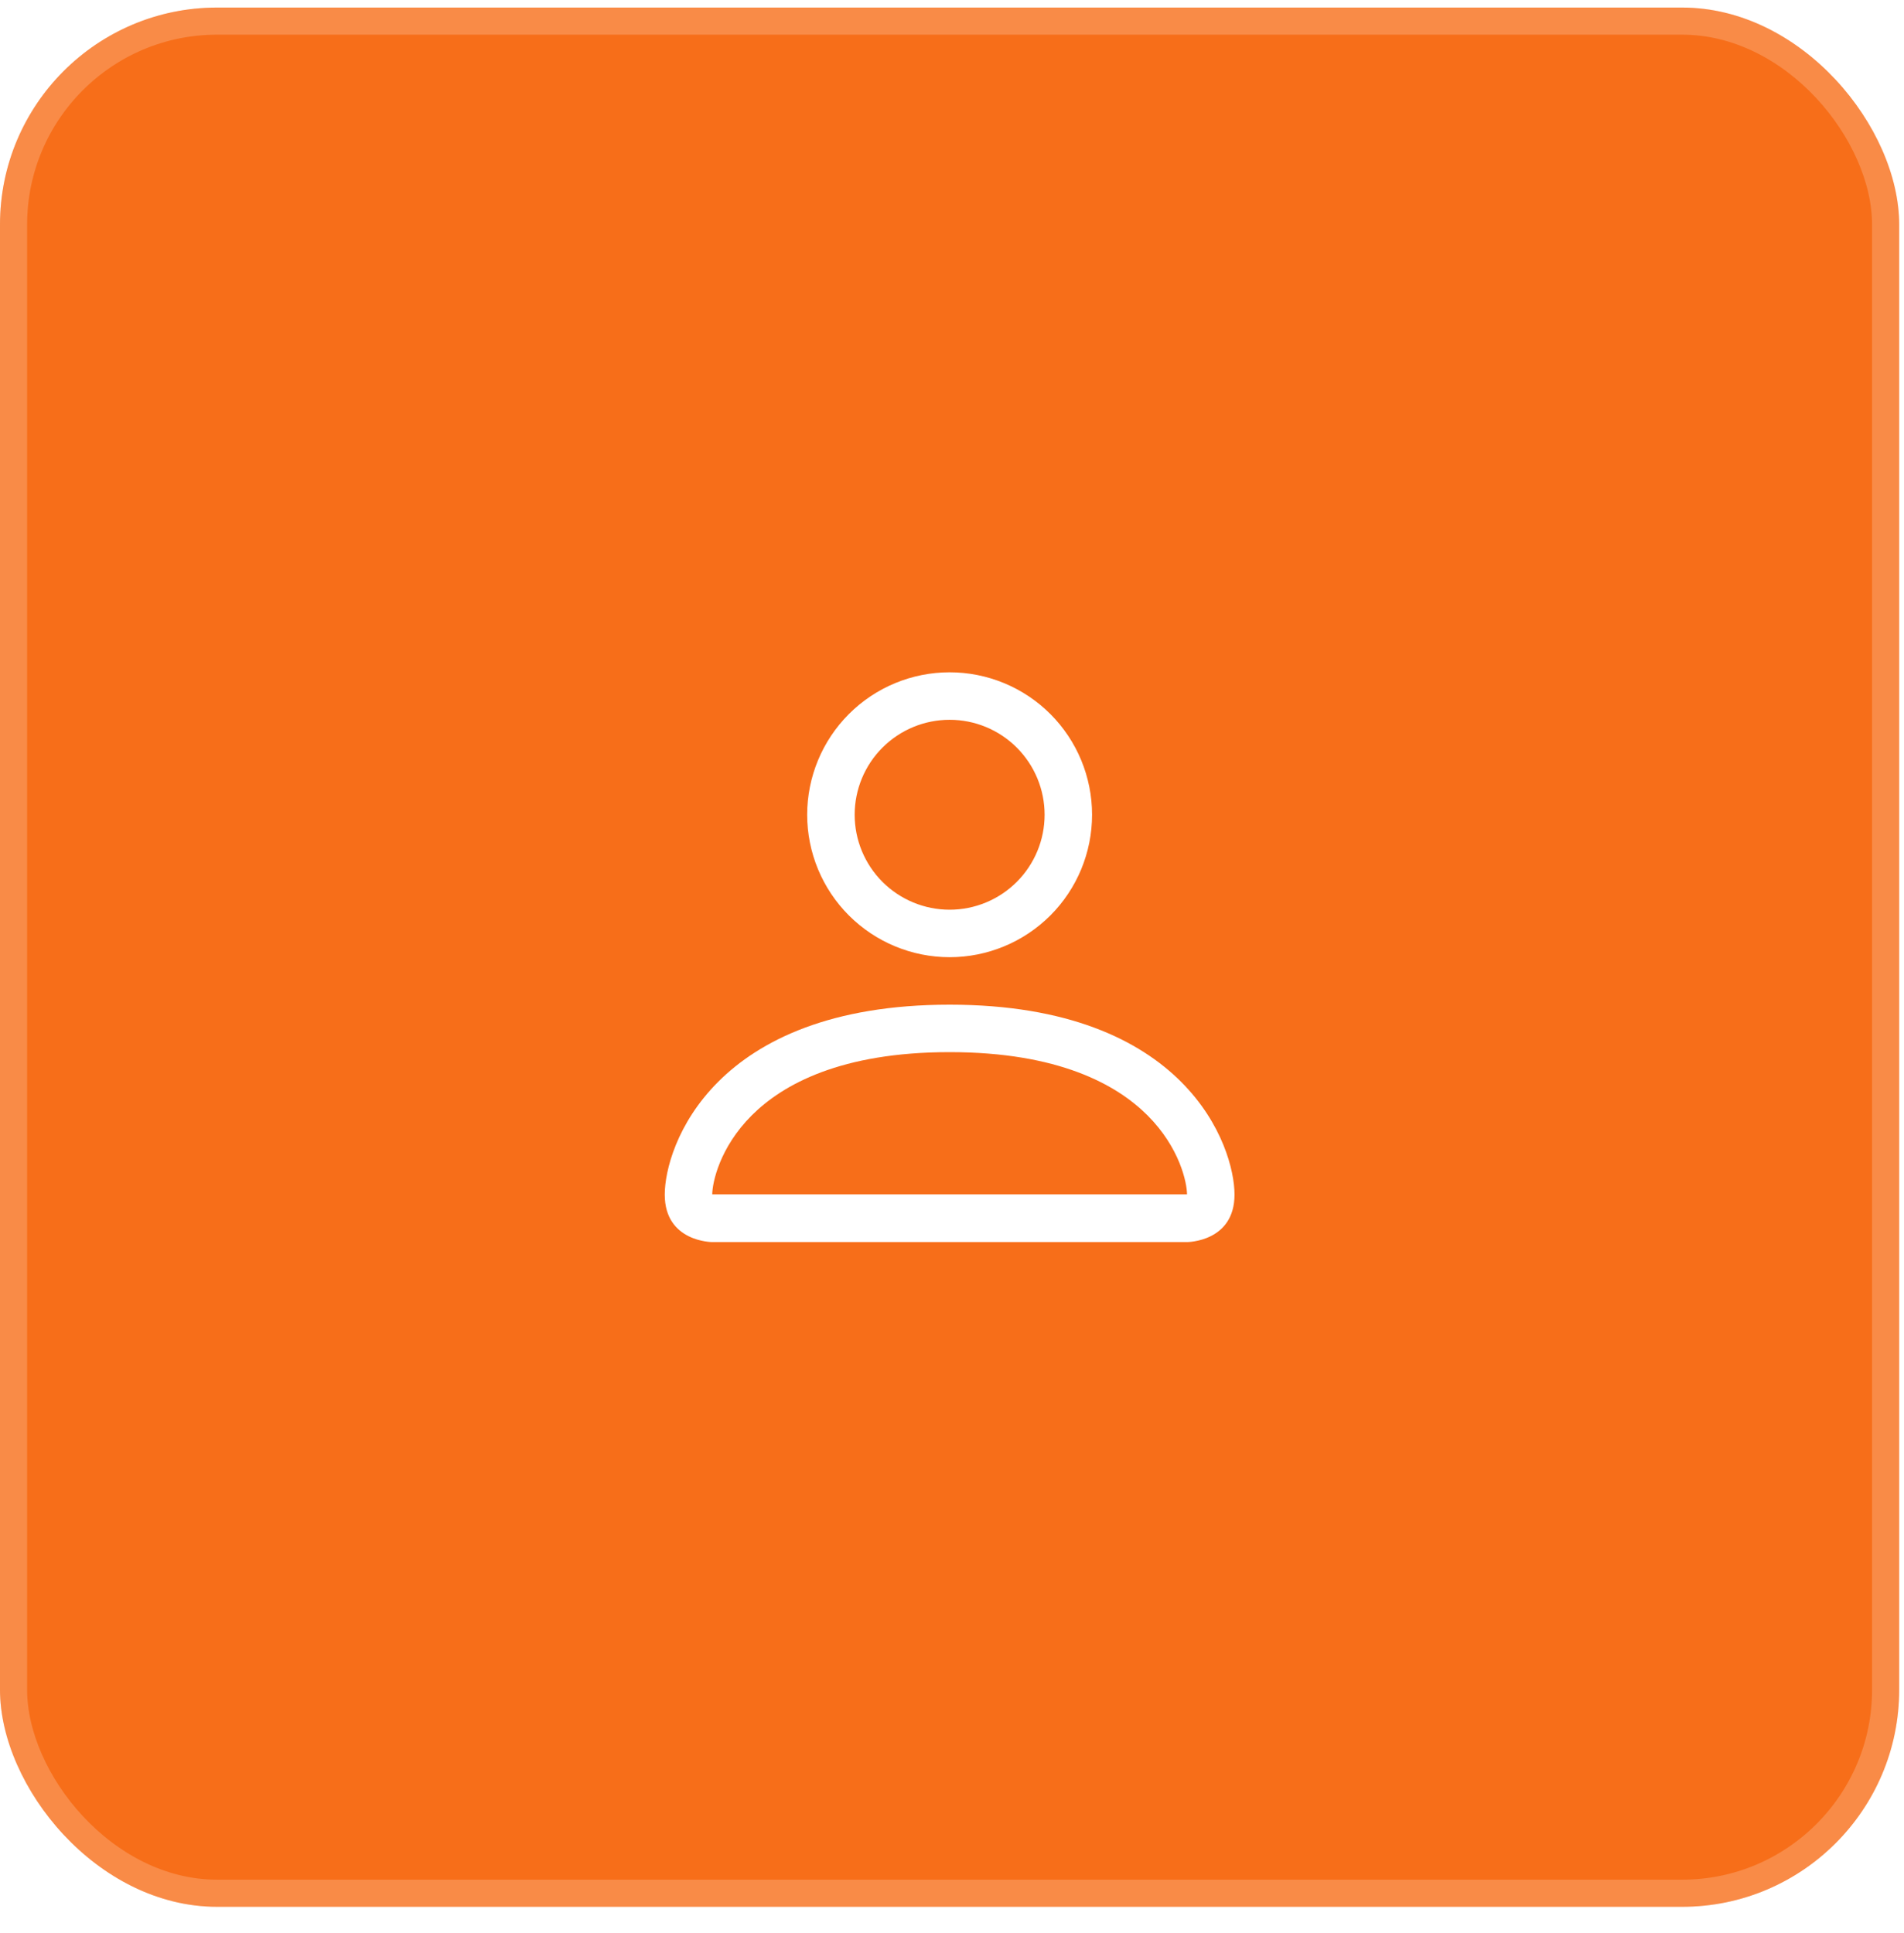 <svg width="66" height="67" viewBox="0 0 66 67" fill="none" xmlns="http://www.w3.org/2000/svg">
<g filter="url(#filter0_b_351_134)">
<rect y="0.262" width="65.833" height="65.833" rx="7.524" fill="#F76E19"/>
<rect x="0.47" y="0.732" width="64.893" height="64.893" rx="7.054" stroke="white" stroke-opacity="0.2" stroke-width="0.94"/>
</g>
<path d="M32.918 33.179C34.227 33.179 35.483 32.658 36.409 31.733C37.335 30.807 37.855 29.551 37.855 28.241C37.855 26.932 37.335 25.676 36.409 24.75C35.483 23.824 34.227 23.304 32.918 23.304C31.608 23.304 30.353 23.824 29.427 24.75C28.501 25.676 27.98 26.932 27.98 28.241C27.98 29.551 28.501 30.807 29.427 31.733C30.353 32.658 31.608 33.179 32.918 33.179ZM36.21 28.241C36.21 29.114 35.863 29.951 35.245 30.569C34.628 31.186 33.791 31.533 32.918 31.533C32.045 31.533 31.208 31.186 30.59 30.569C29.973 29.951 29.626 29.114 29.626 28.241C29.626 27.368 29.973 26.531 30.59 25.914C31.208 25.296 32.045 24.95 32.918 24.95C33.791 24.95 34.628 25.296 35.245 25.914C35.863 26.531 36.21 27.368 36.21 28.241ZM42.793 41.408C42.793 43.054 41.147 43.054 41.147 43.054H24.689C24.689 43.054 23.043 43.054 23.043 41.408C23.043 39.762 24.689 34.825 32.918 34.825C41.147 34.825 42.793 39.762 42.793 41.408ZM41.147 41.401C41.145 40.996 40.894 39.779 39.778 38.663C38.705 37.59 36.685 36.47 32.918 36.47C29.149 36.47 27.131 37.59 26.058 38.663C24.942 39.779 24.692 40.996 24.689 41.401H41.147Z" fill="white"/>
<defs>
<filter id="filter0_b_351_134" x="-9.405" y="-9.143" width="84.644" height="84.642" filterUnits="userSpaceOnUse" color-interpolation-filters="sRGB">
<feFlood flood-opacity="0" result="BackgroundImageFix"/>
<feGaussianBlur in="BackgroundImageFix" stdDeviation="4.702"/>
<feComposite in2="SourceAlpha" operator="in" result="effect1_backgroundBlur_351_134"/>
<feBlend mode="normal" in="SourceGraphic" in2="effect1_backgroundBlur_351_134" result="shape"/>
</filter>
</defs>
</svg>
